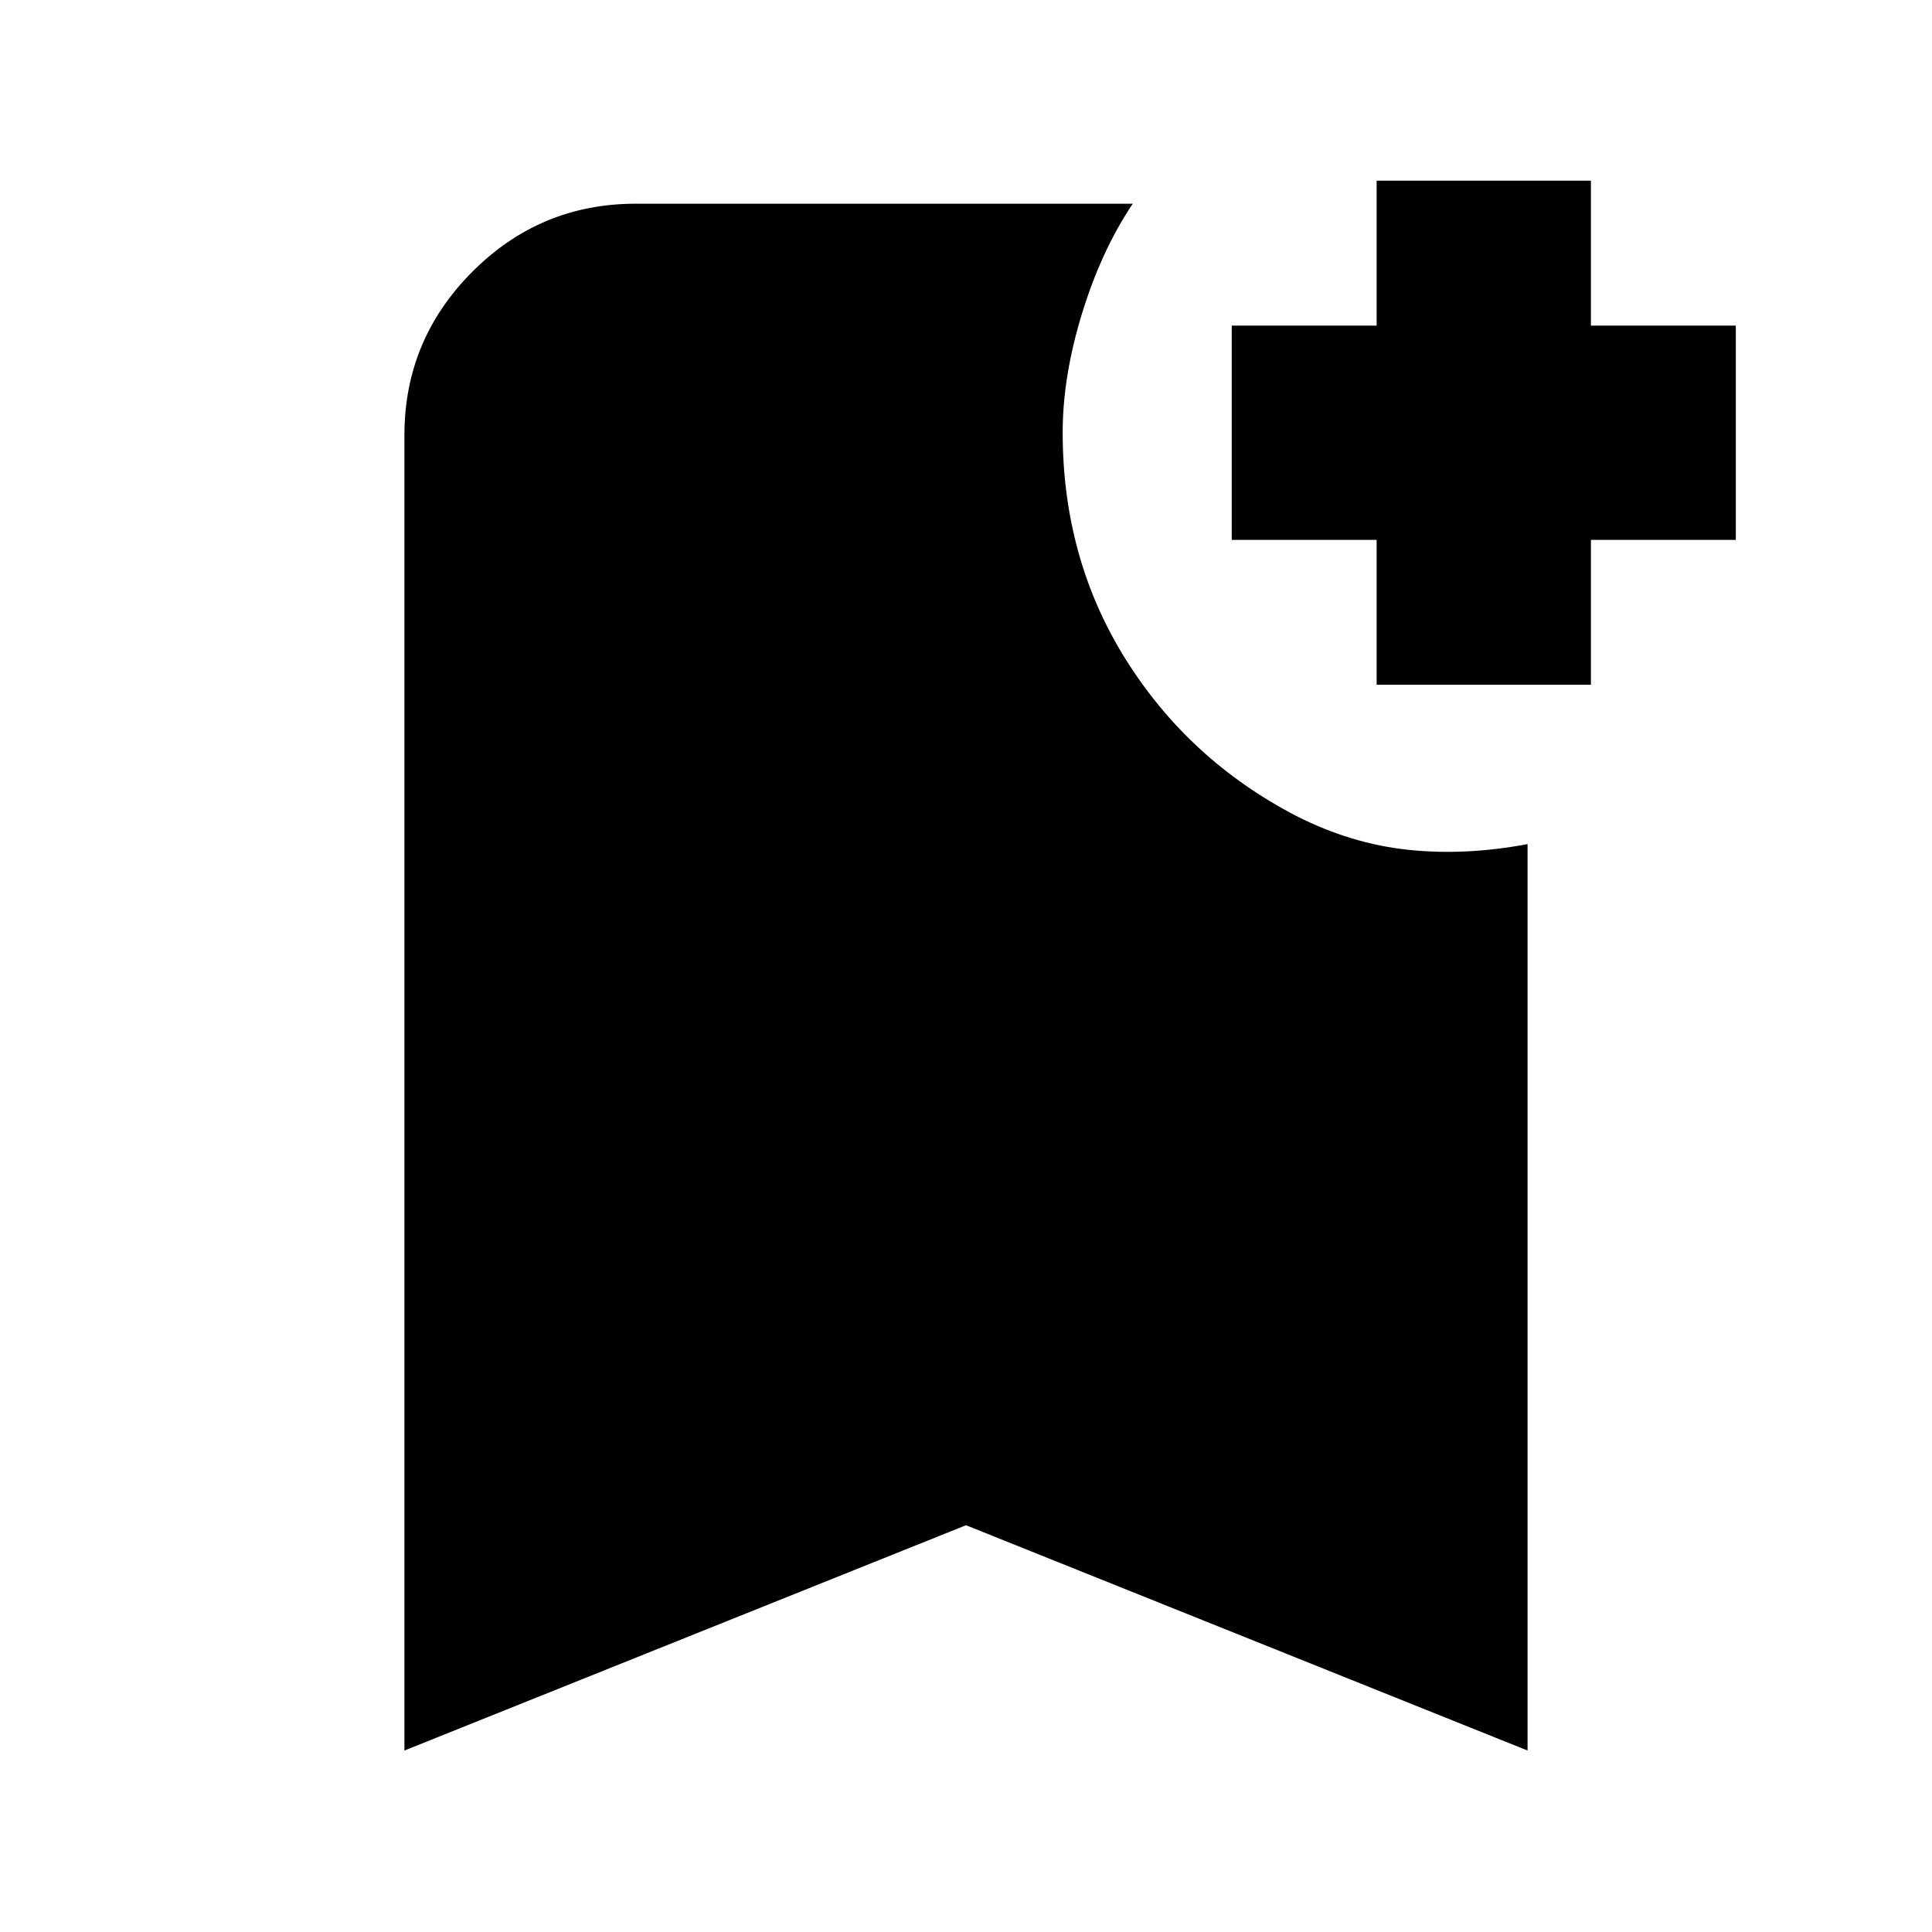 <svg xmlns="http://www.w3.org/2000/svg" height="20" viewBox="0 -960 960 960" width="20"><path d="M200.96-90.17v-653.66q0-47.29 33.72-81.12 33.73-33.83 81.23-33.83h246.96q-15.57 23.13-25.2 54.48-9.63 31.34-9.63 59.14 0 62.84 31.37 112.87t84.68 77.72q27.26 13.83 55.63 16.83 28.37 3 59.32-2.83v450.4L480-202.13 200.96-90.17Zm483.08-529.57v-72h-72v-106.48h72v-72h106.48v72h72v106.48h-72v72H684.04Z"/></svg>